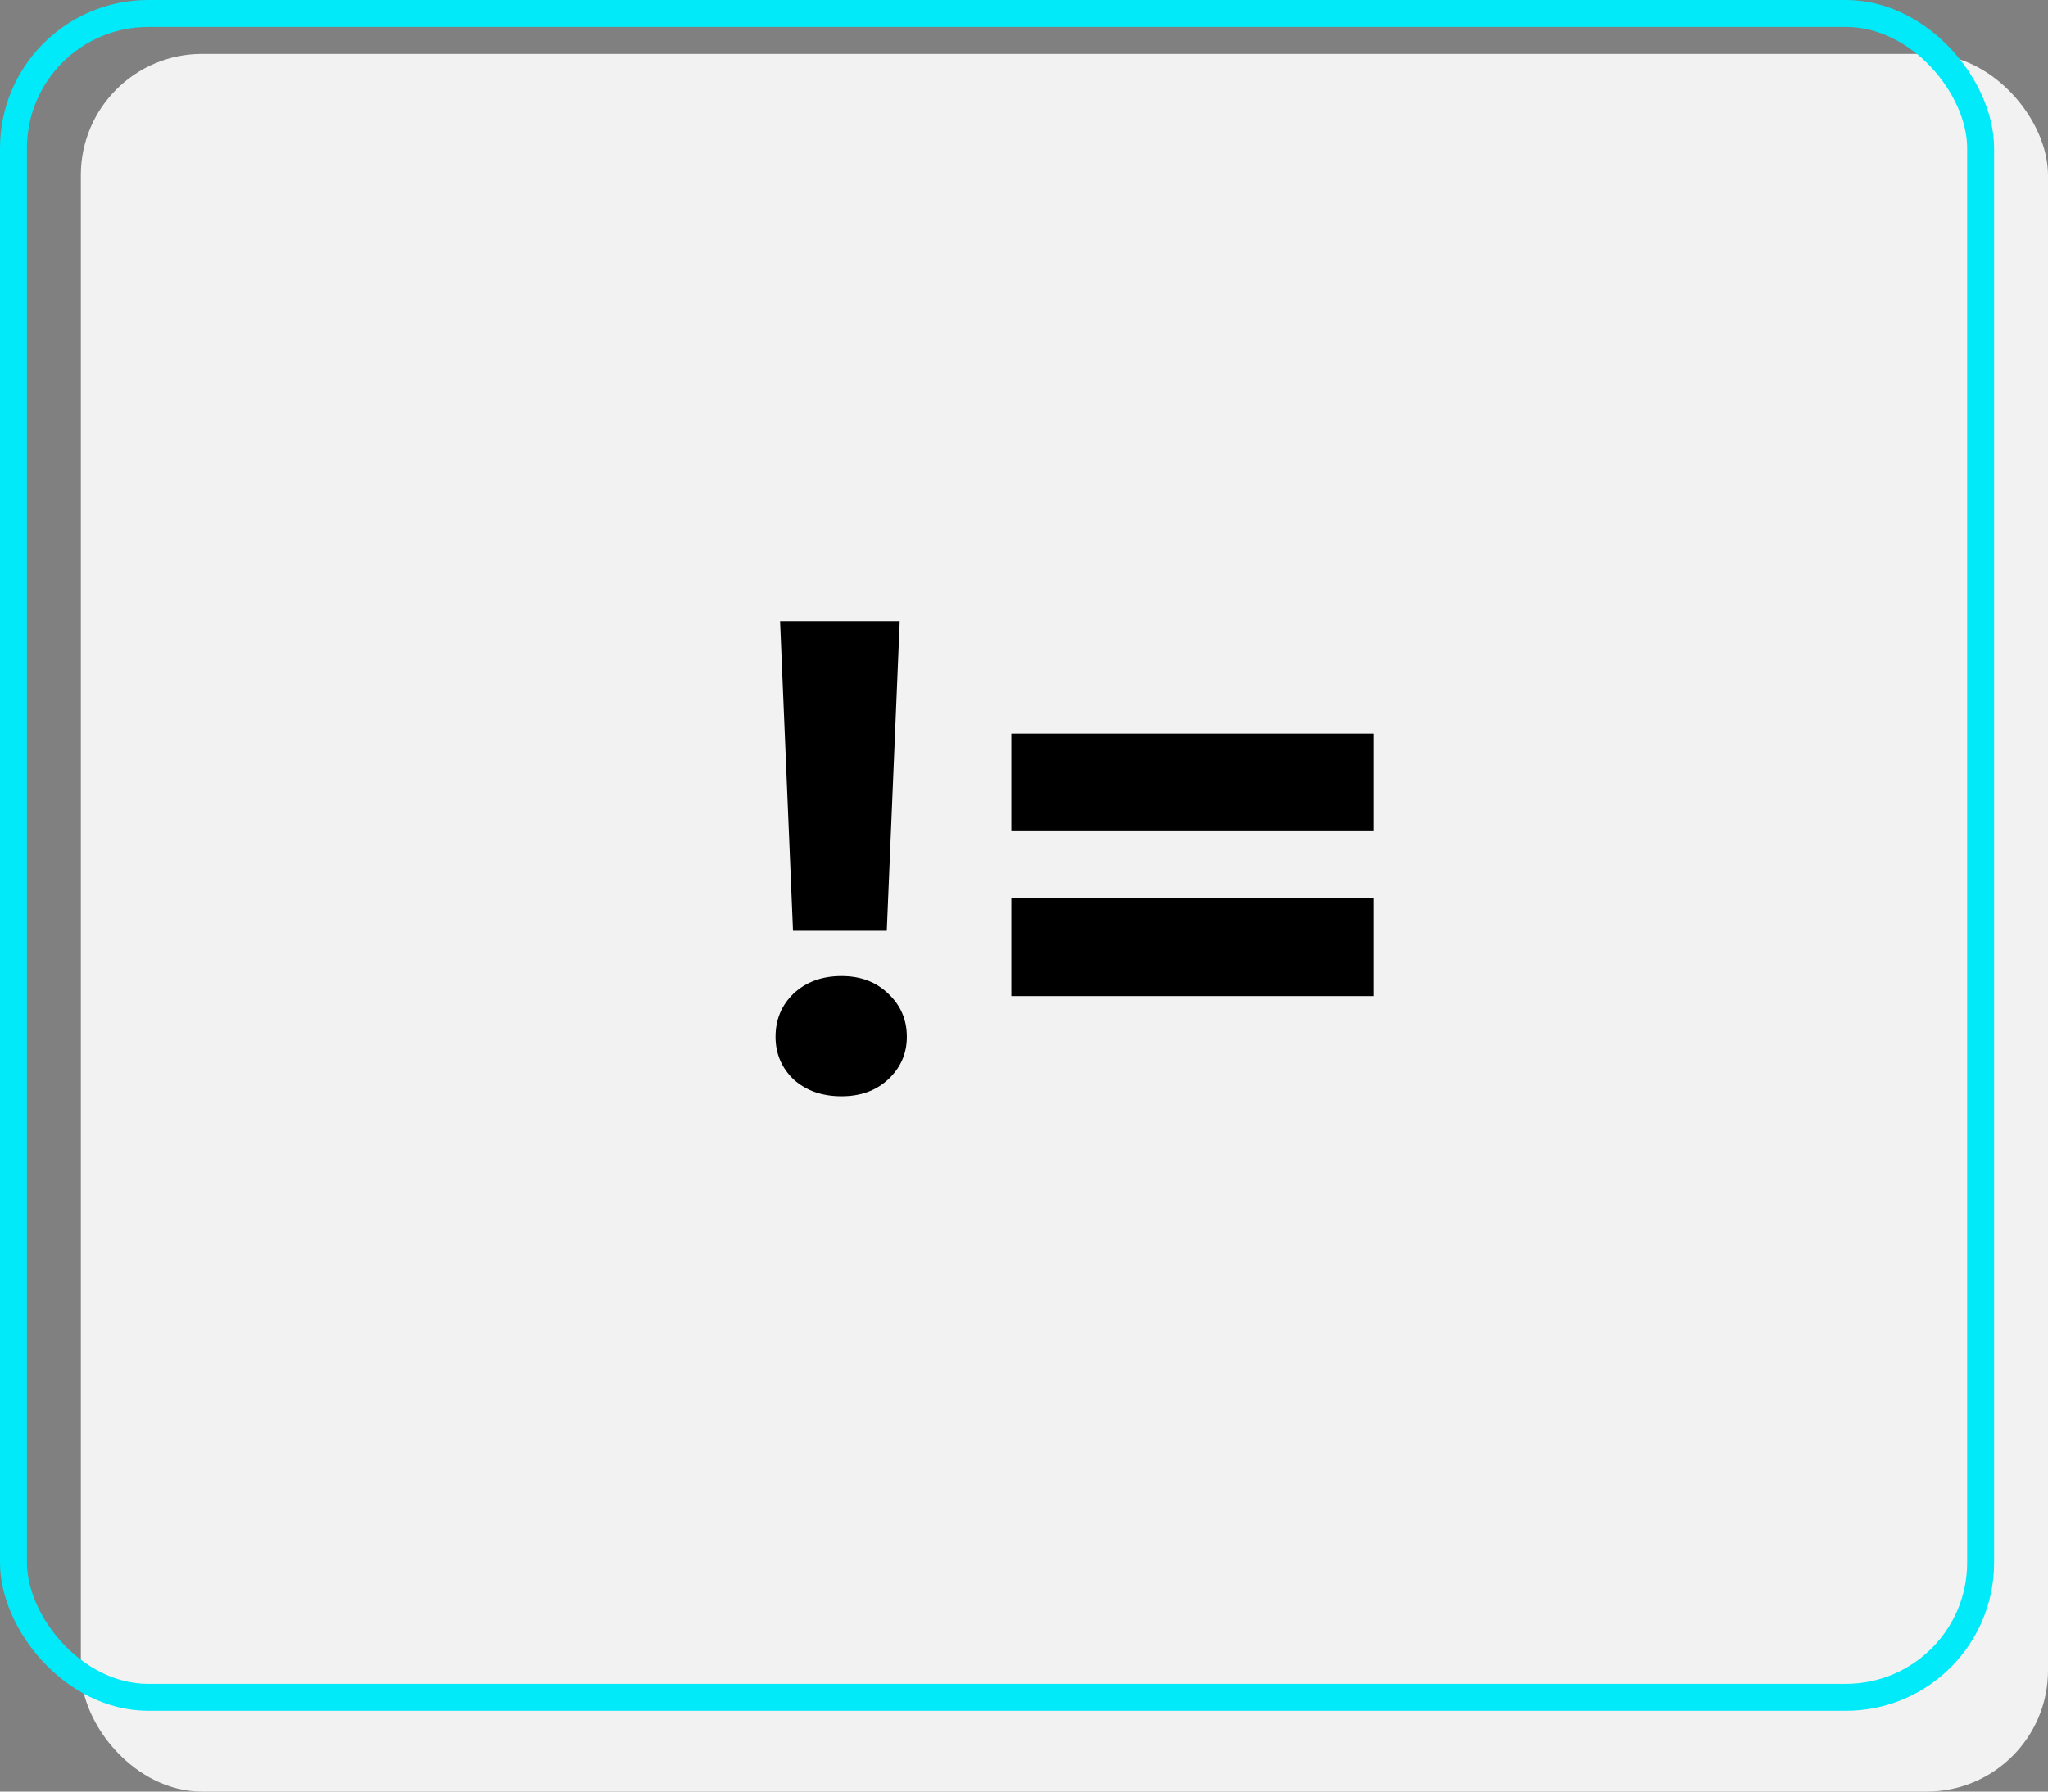 <svg width="152" height="133" viewBox="0 0 152 133" fill="none" xmlns="http://www.w3.org/2000/svg">
<rect x="0" y="0" width="152" height="133" fill="#808080" stroke="none"/>
<rect x="6" y="4" width="146" height="129" rx="9" fill="#F2F2F2"/>
<rect x="1" y="1" width="146" height="125" rx="10" stroke="#00EAF9" stroke-width="2"/>
<path d="M66.776 46.104L65.816 69.096H58.856L57.896 46.104H66.776ZM62.456 81.384C61.016 81.384 59.832 80.968 58.904 80.136C58.008 79.272 57.56 78.216 57.56 76.968C57.56 75.688 58.008 74.616 58.904 73.752C59.832 72.888 61.016 72.456 62.456 72.456C63.864 72.456 65.016 72.888 65.912 73.752C66.84 74.616 67.304 75.688 67.304 76.968C67.304 78.216 66.84 79.272 65.912 80.136C65.016 80.968 63.864 81.384 62.456 81.384ZM101.941 54.456V61.704H75.061V54.456H101.941ZM101.941 66.696V73.944H75.061V66.696H101.941Z" fill="black"/>
</svg>
